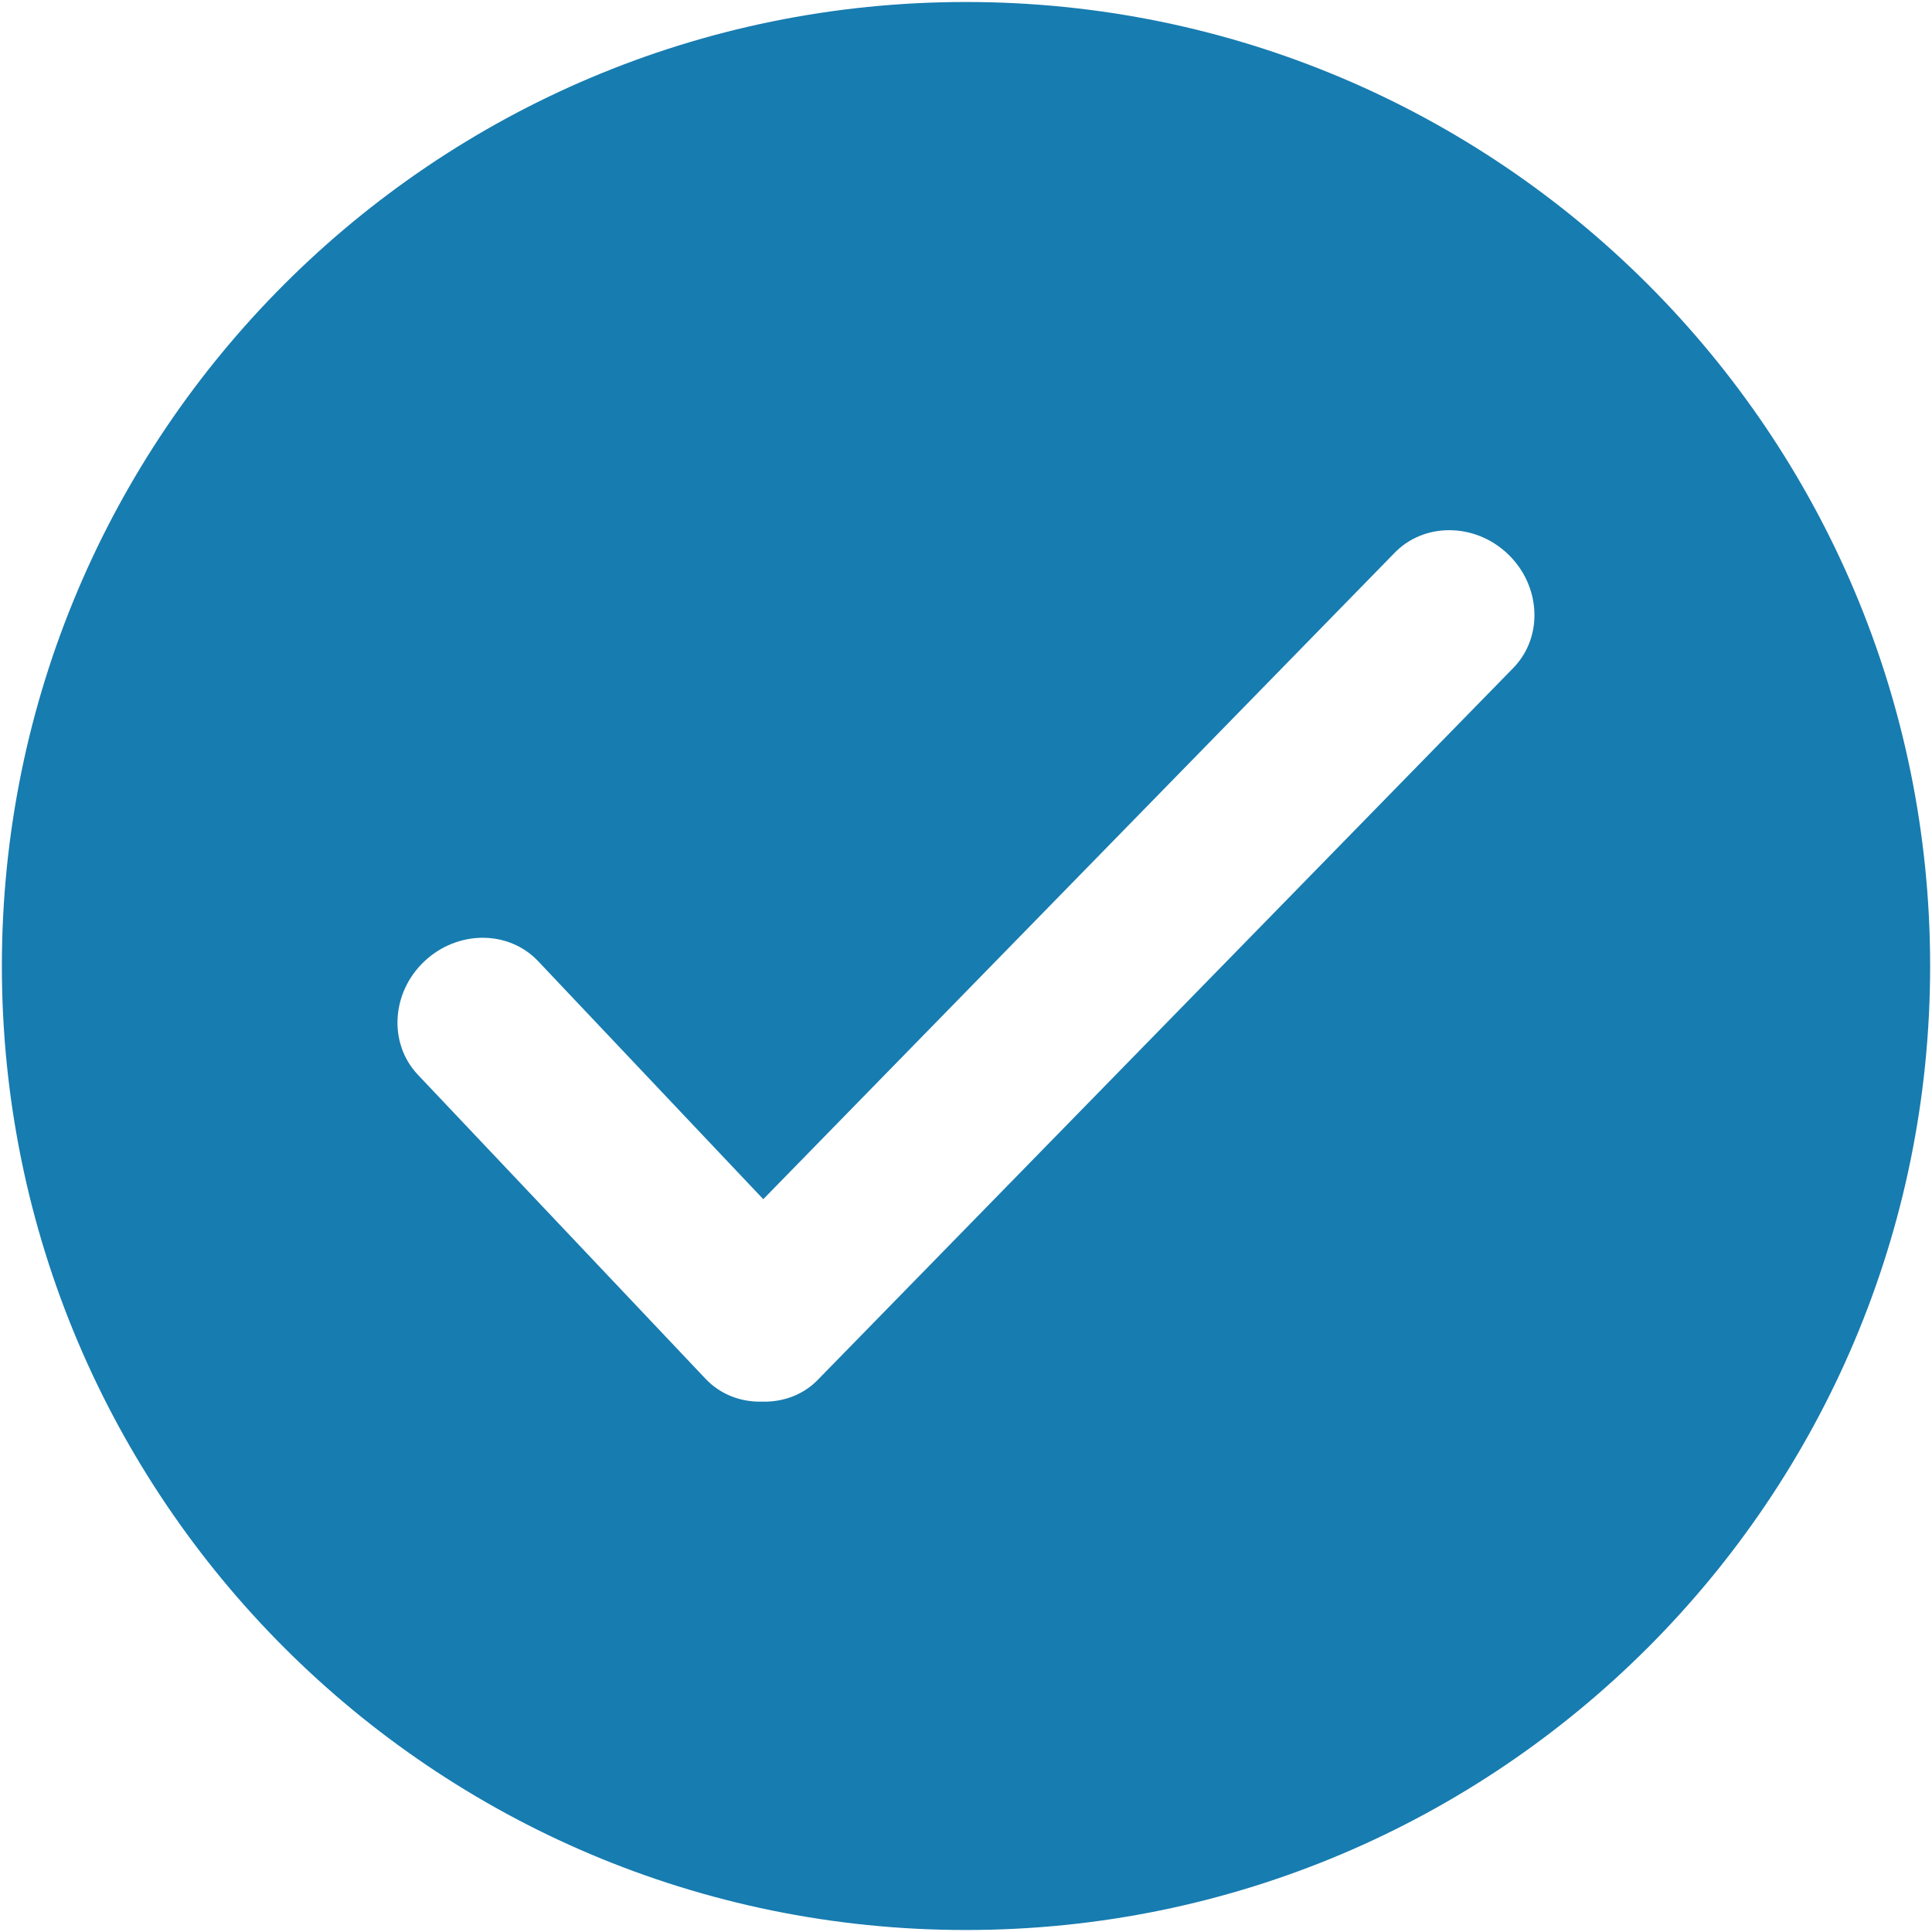 <?xml version="1.0" standalone="no"?><!DOCTYPE svg PUBLIC "-//W3C//DTD SVG 1.1//EN" "http://www.w3.org/Graphics/SVG/1.1/DTD/svg11.dtd"><svg t="1550454232989" class="icon" style="" viewBox="0 0 1024 1024" version="1.1" xmlns="http://www.w3.org/2000/svg" p-id="6756" xmlns:xlink="http://www.w3.org/1999/xlink" width="200" height="200"><defs><style type="text/css"></style></defs><path d="M511.966 1.058c-282.18 0-510.976 228.659-510.976 510.942 0 282.214 228.796 510.942 510.976 510.942 282.317 0 511.044-228.727 511.044-510.942 0-282.283-228.727-510.942-511.044-510.942zM802.441 353.655l-368.367 377.037c-7.953 8.567-18.978 12.493-30.106 12.22-11.127 0.273-22.05-3.652-30.106-12.22l-152.371-161.041c-15.701-16.589-14.131-43.554 3.447-60.143 17.613-16.589 44.578-16.623 60.245-0.102l119.364 126.191 334.268-342.221c15.701-16.555 42.667-16.452 60.211 0.102 17.613 16.657 19.115 43.622 3.413 60.177z" fill="#177cb0" p-id="6757"></path></svg>